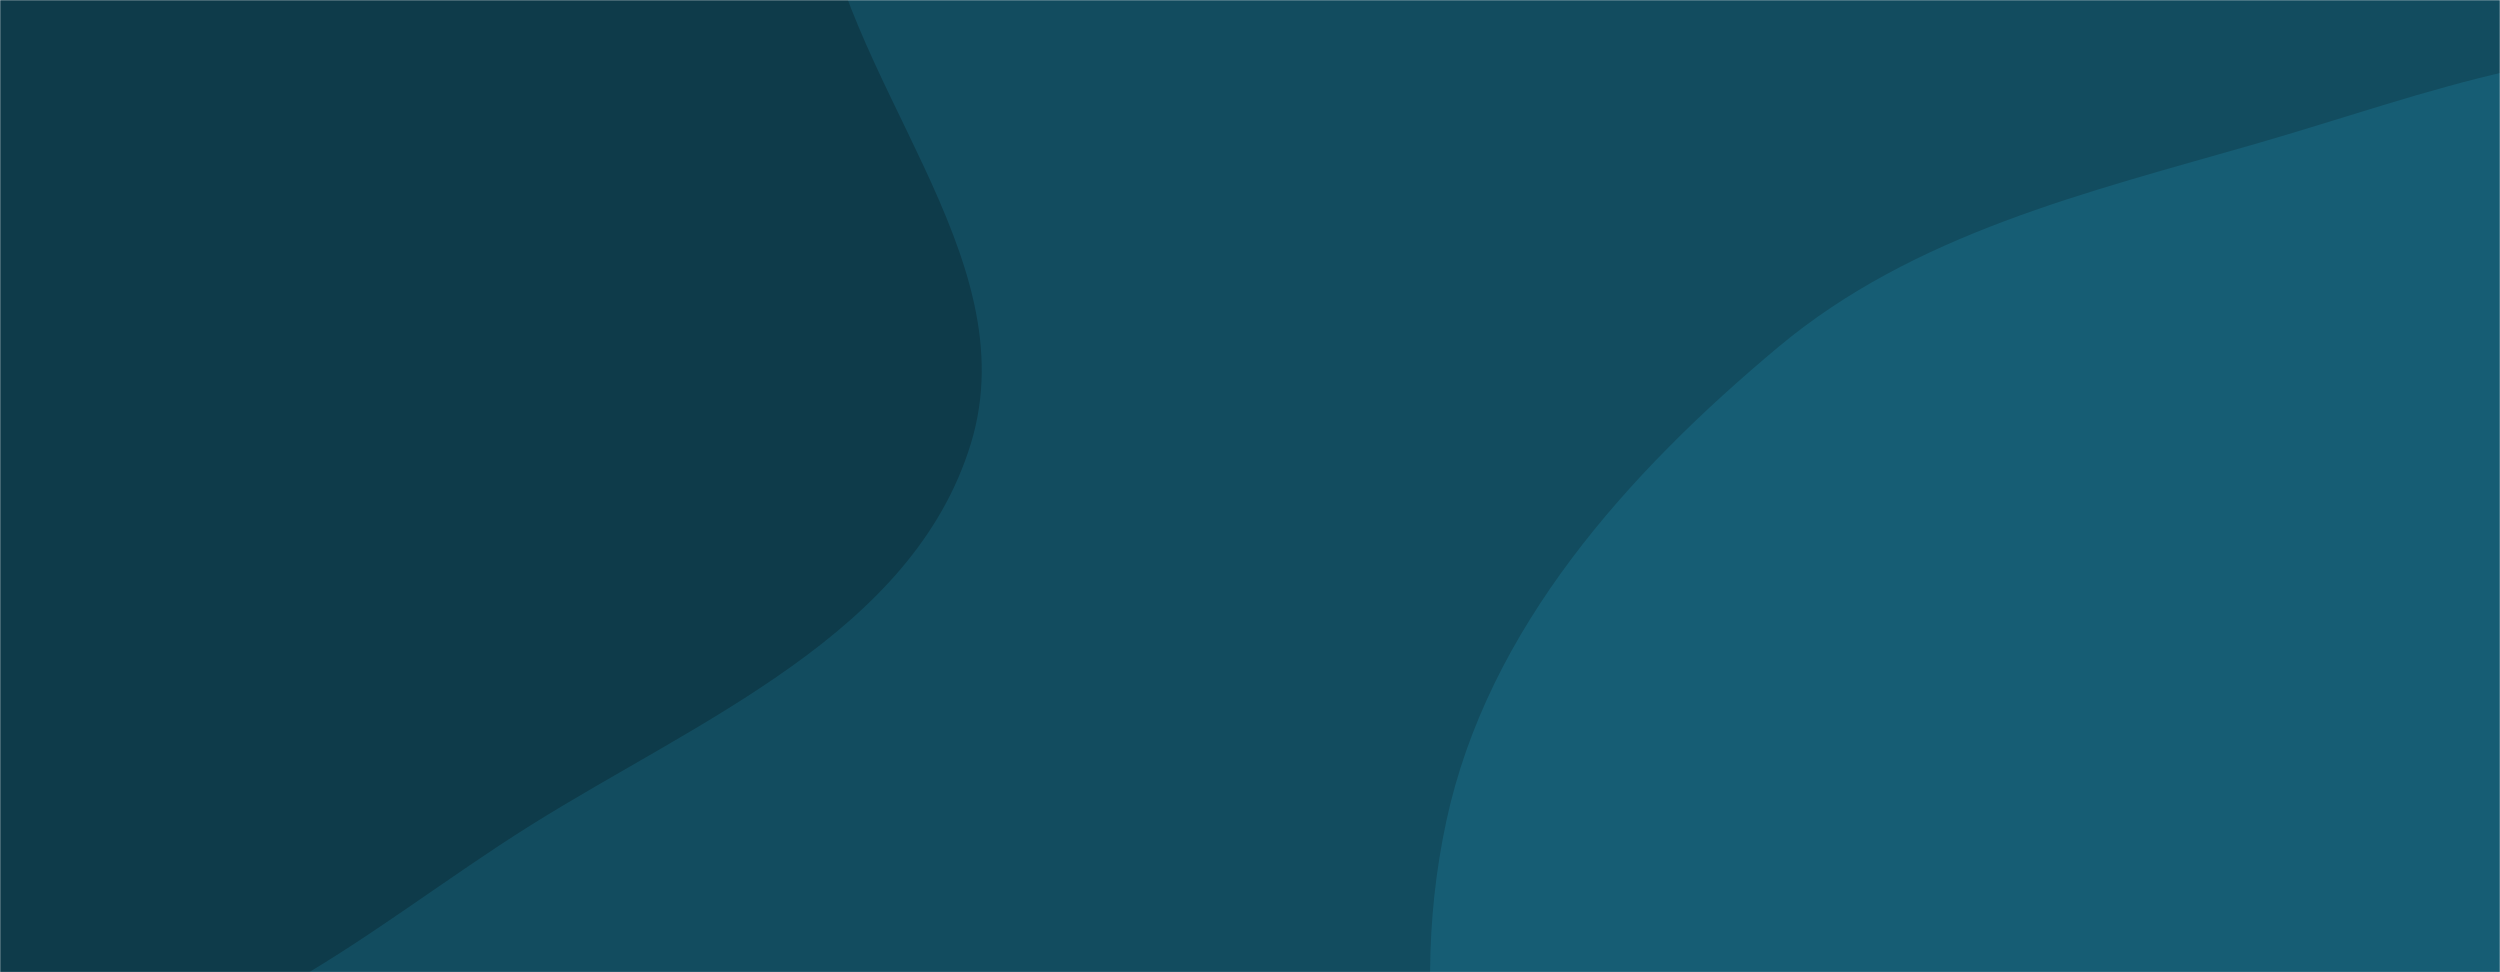 <svg xmlns="http://www.w3.org/2000/svg" version="1.1" xmlns:xlink="http://www.w3.org/1999/xlink" xmlns:svgjs="http://svgjs.dev/svgjs" width="1440" height="560" preserveAspectRatio="none" viewBox="0 0 1440 560"><g mask="url(&quot;#SvgjsMask1062&quot;)" fill="none"><rect width="1440" height="560" x="0" y="0" fill="rgba(18, 76, 95, 1)"></rect><path d="M0,605.521C110.745,627.891,209.779,535.385,305.542,475.432C402.386,414.803,525.888,364.679,559.249,255.401C592.519,146.422,482.426,45.633,471.377,-67.774C459.505,-189.626,573.762,-335.177,492.767,-426.985C411.518,-519.081,255.419,-448.79,132.641,-451.734C43.33,-453.876,-44.348,-468.109,-129.758,-441.914C-214.454,-415.938,-290.206,-368.624,-350.37,-303.597C-411.923,-237.068,-453.63,-156.336,-475.385,-68.35C-498.855,26.572,-526.875,133.433,-479.591,219.022C-432.675,303.944,-310.871,305.3,-235.329,366.179C-146.411,437.837,-111.937,582.91,0,605.521" fill="#0e3b4a"></path><path d="M1440 998.533C1542.32 1001.312 1653.903 1082.161 1739.584 1026.161 1825.386 970.082 1810.813 839.995 1834.979 740.381 1854.554 659.691 1864.887 581.509 1867.585 498.523 1870.861 397.764 1903.773 289.376 1852.463 202.598 1799.18 112.484 1696.248 57.926 1593.941 35.725 1494.921 14.237 1397.21 54.626 1299.846 82.68 1201.976 110.88 1102.51 134.529 1024.359 199.845 937.368 272.55 857.045 361.923 833.132 472.745 808.56 586.622 833.45 709.64 892.716 809.936 949.238 905.59 1045.651 973.968 1150.695 1010.167 1243.828 1042.261 1341.528 995.858 1440 998.533" fill="#165d74"></path></g><defs><mask id="SvgjsMask1062"><rect width="1440" height="560" fill="#ffffff"></rect></mask></defs></svg>